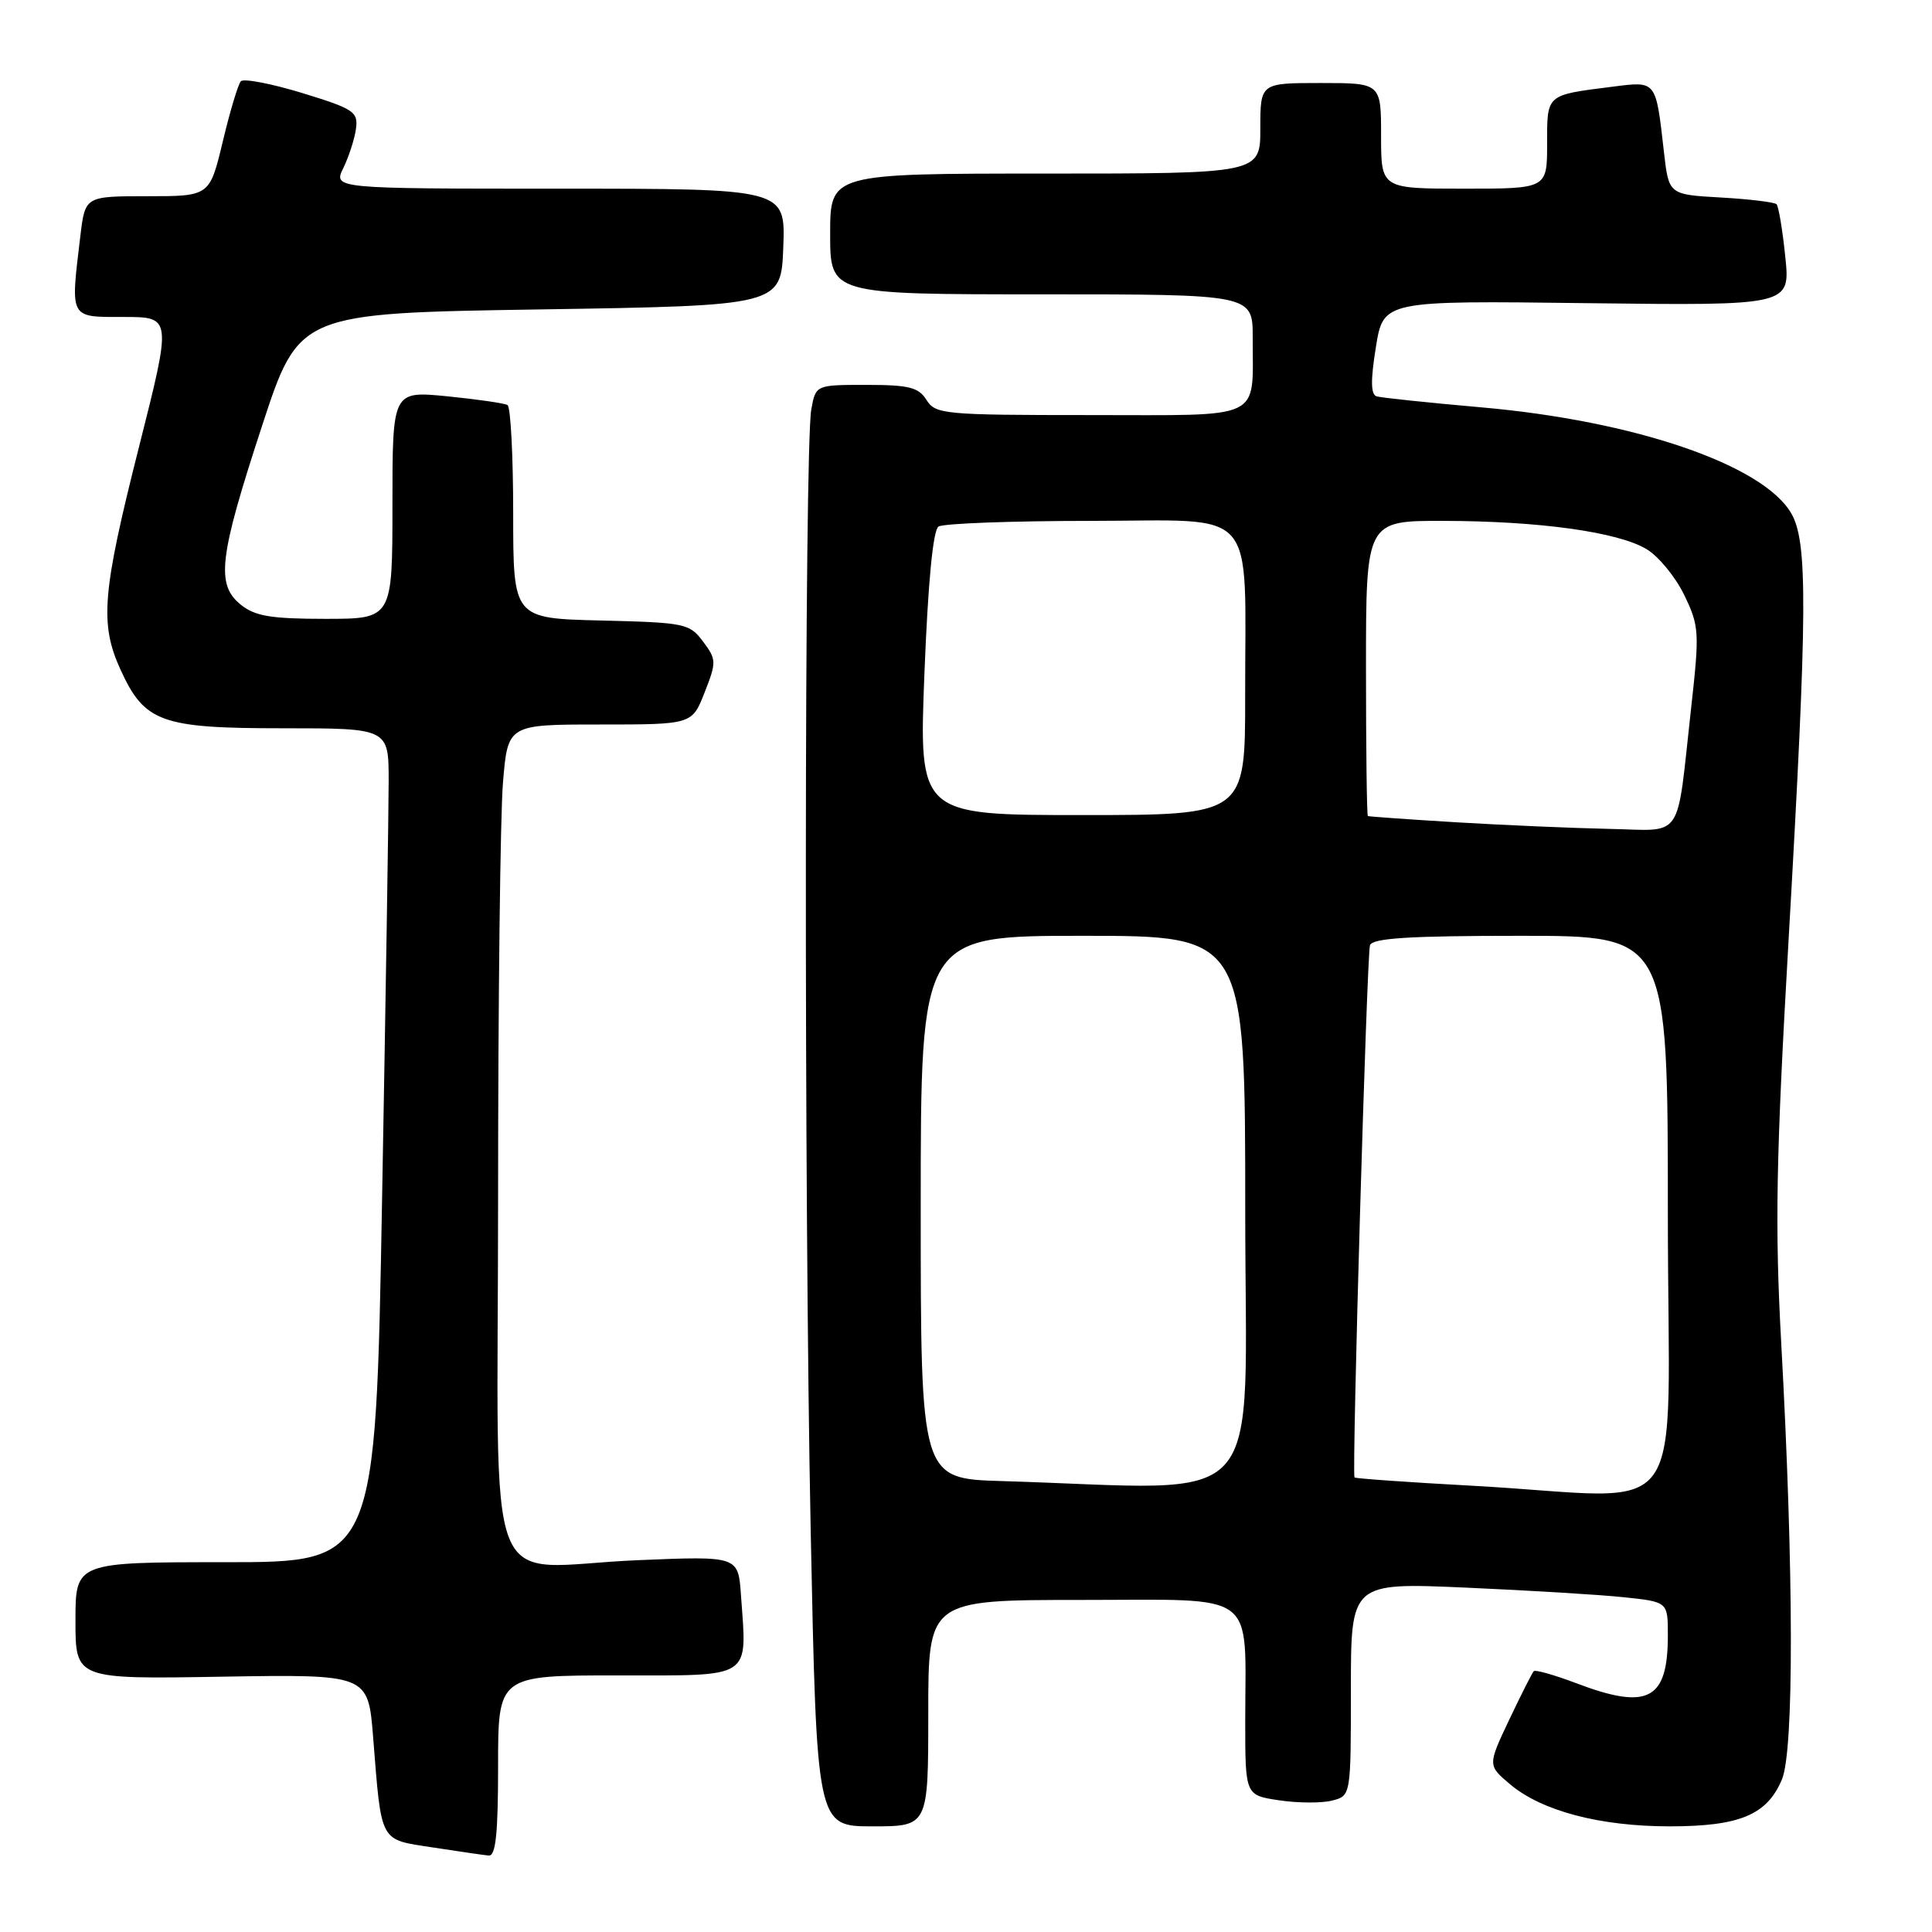 <?xml version="1.0" encoding="UTF-8" standalone="no"?>
<!DOCTYPE svg PUBLIC "-//W3C//DTD SVG 1.1//EN" "http://www.w3.org/Graphics/SVG/1.1/DTD/svg11.dtd" >
<svg xmlns="http://www.w3.org/2000/svg" xmlns:xlink="http://www.w3.org/1999/xlink" version="1.1" viewBox="0 0 256 256">
 <g >
 <path fill="currentColor"
d=" M 66.00 234.00 C 66.00 222.00 66.00 222.00 81.89 222.00 C 99.92 222.00 98.98 222.62 98.18 211.34 C 97.82 206.18 97.82 206.18 84.55 206.73 C 63.61 207.61 66.00 213.81 66.00 158.63 C 66.00 132.60 66.29 107.86 66.65 103.65 C 67.29 96.00 67.29 96.00 79.50 96.00 C 91.70 96.00 91.70 96.00 93.36 91.76 C 94.95 87.73 94.94 87.39 93.16 85.01 C 91.37 82.61 90.76 82.49 79.64 82.22 C 68.00 81.94 68.00 81.94 68.00 68.03 C 68.00 60.38 67.66 53.92 67.25 53.67 C 66.84 53.43 63.24 52.91 59.25 52.51 C 52.00 51.80 52.00 51.80 52.00 66.90 C 52.00 82.00 52.00 82.00 43.11 82.00 C 35.91 82.00 33.78 81.64 31.91 80.13 C 28.59 77.44 29.01 73.88 34.70 56.50 C 39.61 41.50 39.61 41.50 71.56 41.00 C 103.50 40.50 103.50 40.50 103.79 32.75 C 104.08 25.00 104.08 25.00 74.12 25.00 C 44.15 25.00 44.15 25.00 45.50 22.25 C 46.23 20.74 46.99 18.40 47.17 17.05 C 47.47 14.81 46.88 14.42 40.03 12.32 C 35.92 11.07 32.27 10.37 31.91 10.77 C 31.55 11.17 30.47 14.76 29.52 18.75 C 27.78 26.00 27.78 26.00 19.53 26.00 C 11.28 26.00 11.28 26.00 10.65 31.25 C 9.32 42.34 9.14 42.00 16.39 42.00 C 22.77 42.00 22.77 42.00 18.41 59.25 C 13.54 78.50 13.20 82.63 15.94 88.67 C 19.14 95.71 21.30 96.50 37.46 96.50 C 51.50 96.50 51.50 96.50 51.50 103.50 C 51.50 107.35 51.11 132.21 50.63 158.75 C 49.77 207.00 49.77 207.00 29.88 207.00 C 10.00 207.00 10.00 207.00 10.00 214.75 C 10.00 222.50 10.00 222.50 29.39 222.17 C 48.78 221.85 48.78 221.85 49.44 230.17 C 50.57 244.35 50.22 243.70 57.31 244.79 C 60.72 245.32 64.06 245.80 64.75 245.87 C 65.69 245.97 66.00 243.00 66.00 234.00 Z  M 123.00 227.00 C 123.00 212.00 123.00 212.00 143.38 212.00 C 166.95 212.00 165.00 210.55 165.00 228.06 C 165.00 237.88 165.00 237.88 169.49 238.55 C 171.96 238.92 175.11 238.94 176.49 238.59 C 179.00 237.96 179.00 237.96 179.00 223.83 C 179.00 209.70 179.00 209.70 194.25 210.37 C 202.64 210.74 212.09 211.31 215.25 211.65 C 221.00 212.26 221.00 212.26 221.00 216.69 C 221.00 225.28 218.37 226.65 208.82 223.02 C 205.96 221.94 203.44 221.22 203.23 221.44 C 203.02 221.65 201.56 224.55 199.98 227.87 C 197.12 233.92 197.12 233.92 200.11 236.44 C 204.30 239.97 212.03 242.00 221.23 242.00 C 230.51 242.00 234.13 240.49 236.11 235.80 C 237.73 231.96 237.69 208.30 236.02 177.93 C 235.17 162.45 235.33 153.58 237.00 124.47 C 239.51 80.72 239.56 71.75 237.32 67.97 C 233.53 61.56 216.56 55.76 196.33 53.98 C 189.27 53.36 183.01 52.70 182.41 52.52 C 181.63 52.28 181.60 50.40 182.31 46.01 C 183.30 39.83 183.30 39.83 210.26 40.17 C 237.23 40.50 237.23 40.50 236.56 34.03 C 236.20 30.48 235.67 27.34 235.40 27.06 C 235.12 26.79 231.79 26.38 228.00 26.17 C 221.12 25.78 221.12 25.78 220.48 20.14 C 219.39 10.57 219.53 10.75 213.66 11.49 C 204.81 12.61 205.00 12.44 205.00 19.07 C 205.00 25.00 205.00 25.00 194.00 25.00 C 183.00 25.00 183.00 25.00 183.00 18.00 C 183.00 11.00 183.00 11.00 175.00 11.00 C 167.00 11.00 167.00 11.00 167.00 17.00 C 167.00 23.00 167.00 23.00 138.50 23.00 C 110.00 23.00 110.00 23.00 110.00 31.00 C 110.00 39.00 110.00 39.00 138.00 39.00 C 166.00 39.00 166.00 39.00 165.99 44.75 C 165.96 55.85 167.75 55.00 144.39 55.00 C 125.10 55.00 123.95 54.89 122.77 53.00 C 121.72 51.32 120.44 51.00 114.80 51.00 C 108.09 51.00 108.09 51.00 107.50 54.25 C 106.58 59.29 106.53 158.98 107.42 202.75 C 108.22 242.00 108.22 242.00 115.61 242.00 C 123.00 242.00 123.00 242.00 123.00 227.00 Z  M 195.10 196.87 C 186.63 196.41 179.60 195.91 179.48 195.77 C 179.11 195.30 181.11 126.55 181.53 125.25 C 181.84 124.31 186.73 124.00 201.47 124.00 C 221.00 124.00 221.00 124.00 221.00 161.00 C 221.00 203.34 224.52 198.47 195.10 196.87 Z  M 132.75 196.25 C 122.00 195.93 122.00 195.93 122.00 159.97 C 122.00 124.00 122.00 124.00 143.50 124.00 C 165.00 124.00 165.00 124.00 165.00 160.50 C 165.00 201.26 168.55 197.32 132.75 196.25 Z  M 193.00 108.96 C 186.68 108.58 181.39 108.20 181.25 108.13 C 181.11 108.06 181.00 99.22 181.00 88.50 C 181.00 69.00 181.00 69.00 191.25 69.02 C 203.93 69.04 214.31 70.48 218.14 72.74 C 219.74 73.68 221.99 76.42 223.16 78.82 C 225.16 82.97 225.21 83.72 224.08 93.84 C 222.09 111.73 223.25 110.03 213.17 109.83 C 208.40 109.73 199.32 109.34 193.00 108.96 Z  M 122.49 89.25 C 122.97 77.10 123.63 70.24 124.36 69.77 C 124.99 69.36 134.10 69.02 144.62 69.02 C 166.99 69.00 164.97 66.70 164.99 92.25 C 165.00 108.00 165.00 108.00 143.38 108.00 C 121.76 108.00 121.76 108.00 122.49 89.25 Z "/>
</g>
</svg>